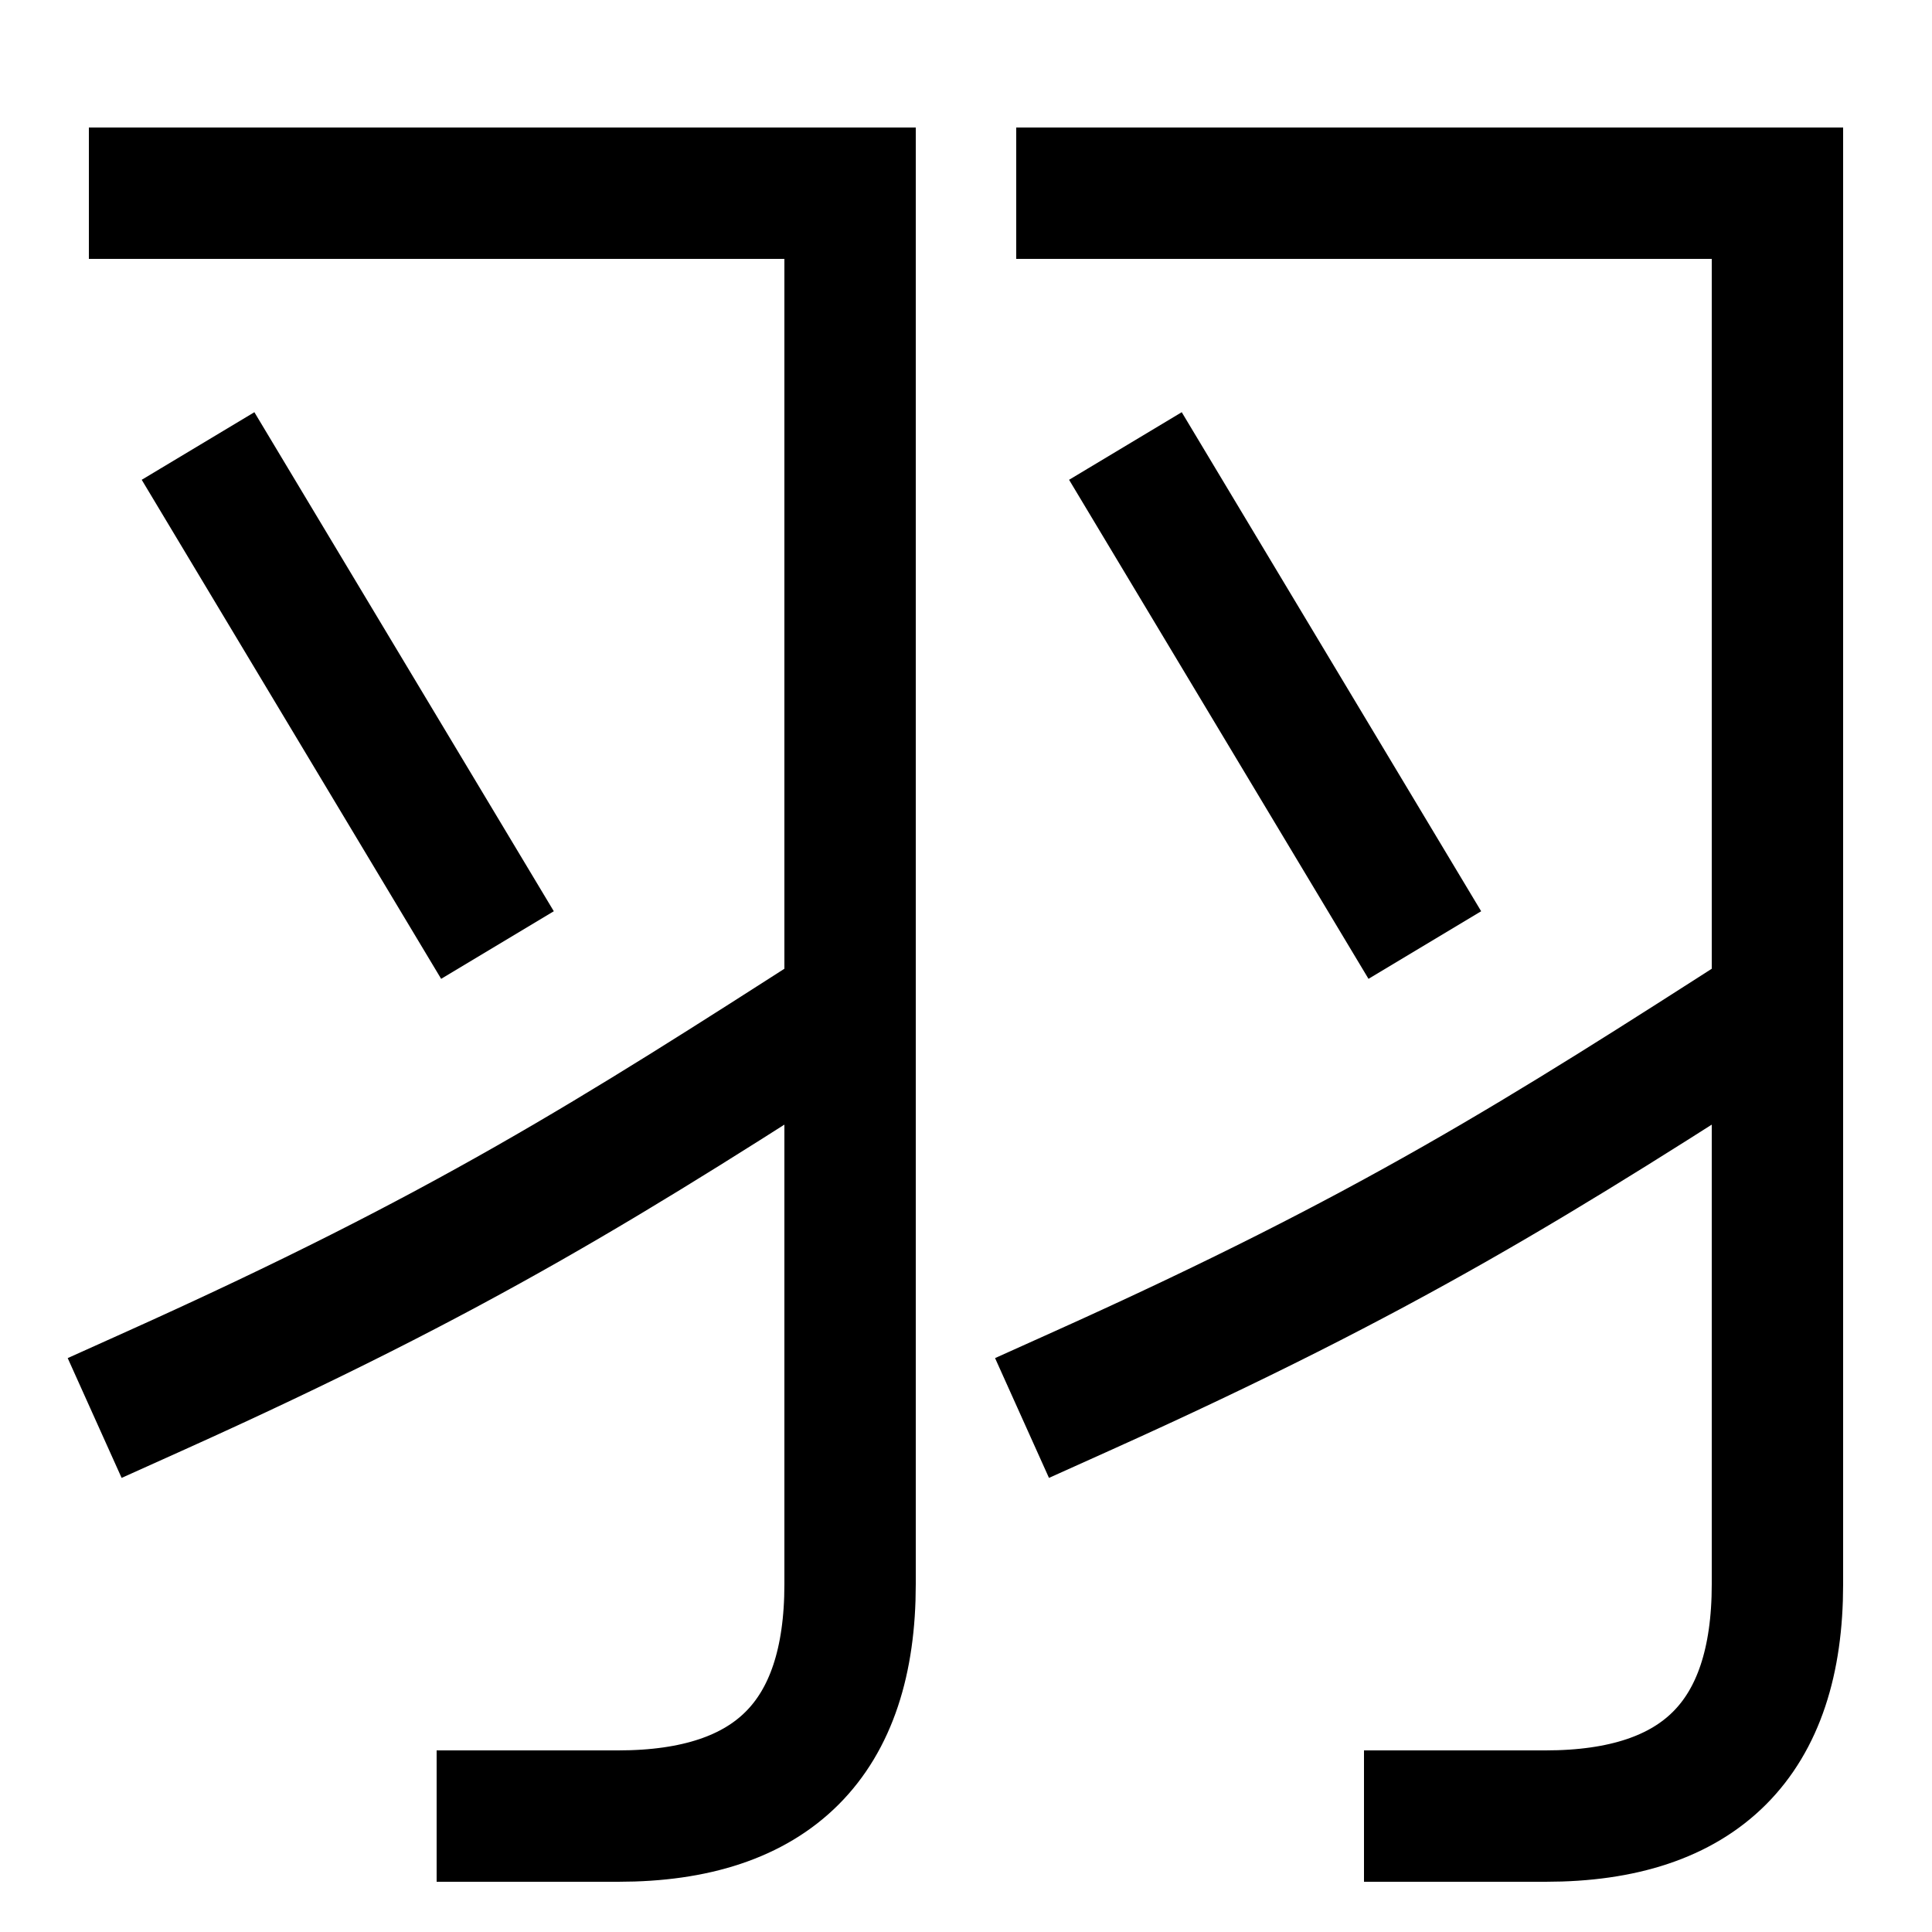 <svg xmlns="http://www.w3.org/2000/svg" xmlns:xlink="http://www.w3.org/1999/xlink" viewBox="0 0 1000 1000"><defs><style>.a,.c{fill:none;}.b{clip-path:url(#a);}.c{stroke:#000;stroke-linecap:square;stroke-miterlimit:2;stroke-width:68px;}.d{clip-path:url(#b);}</style><clipPath id="a"><rect class="a" x="300" y="100" width="620" height="840"/></clipPath><clipPath id="b"><rect class="a" x="-180" y="100" width="620" height="840"/></clipPath></defs><title>feathers</title><g class="b"><path class="c" d="M560,720c160-72,237-121,360-200"/></g><line class="c" x1="720" y1="460" x2="600" y2="260"/><path class="c" d="M560,100H920V820q0,120-120,120H740"/><g class="d"><path class="c" d="M80,720c160-72,237-121,360-200"/></g><line class="c" x1="240" y1="460" x2="120" y2="260"/><path class="c" d="M80,100H440V820q0,120-120,120H260"/></svg>